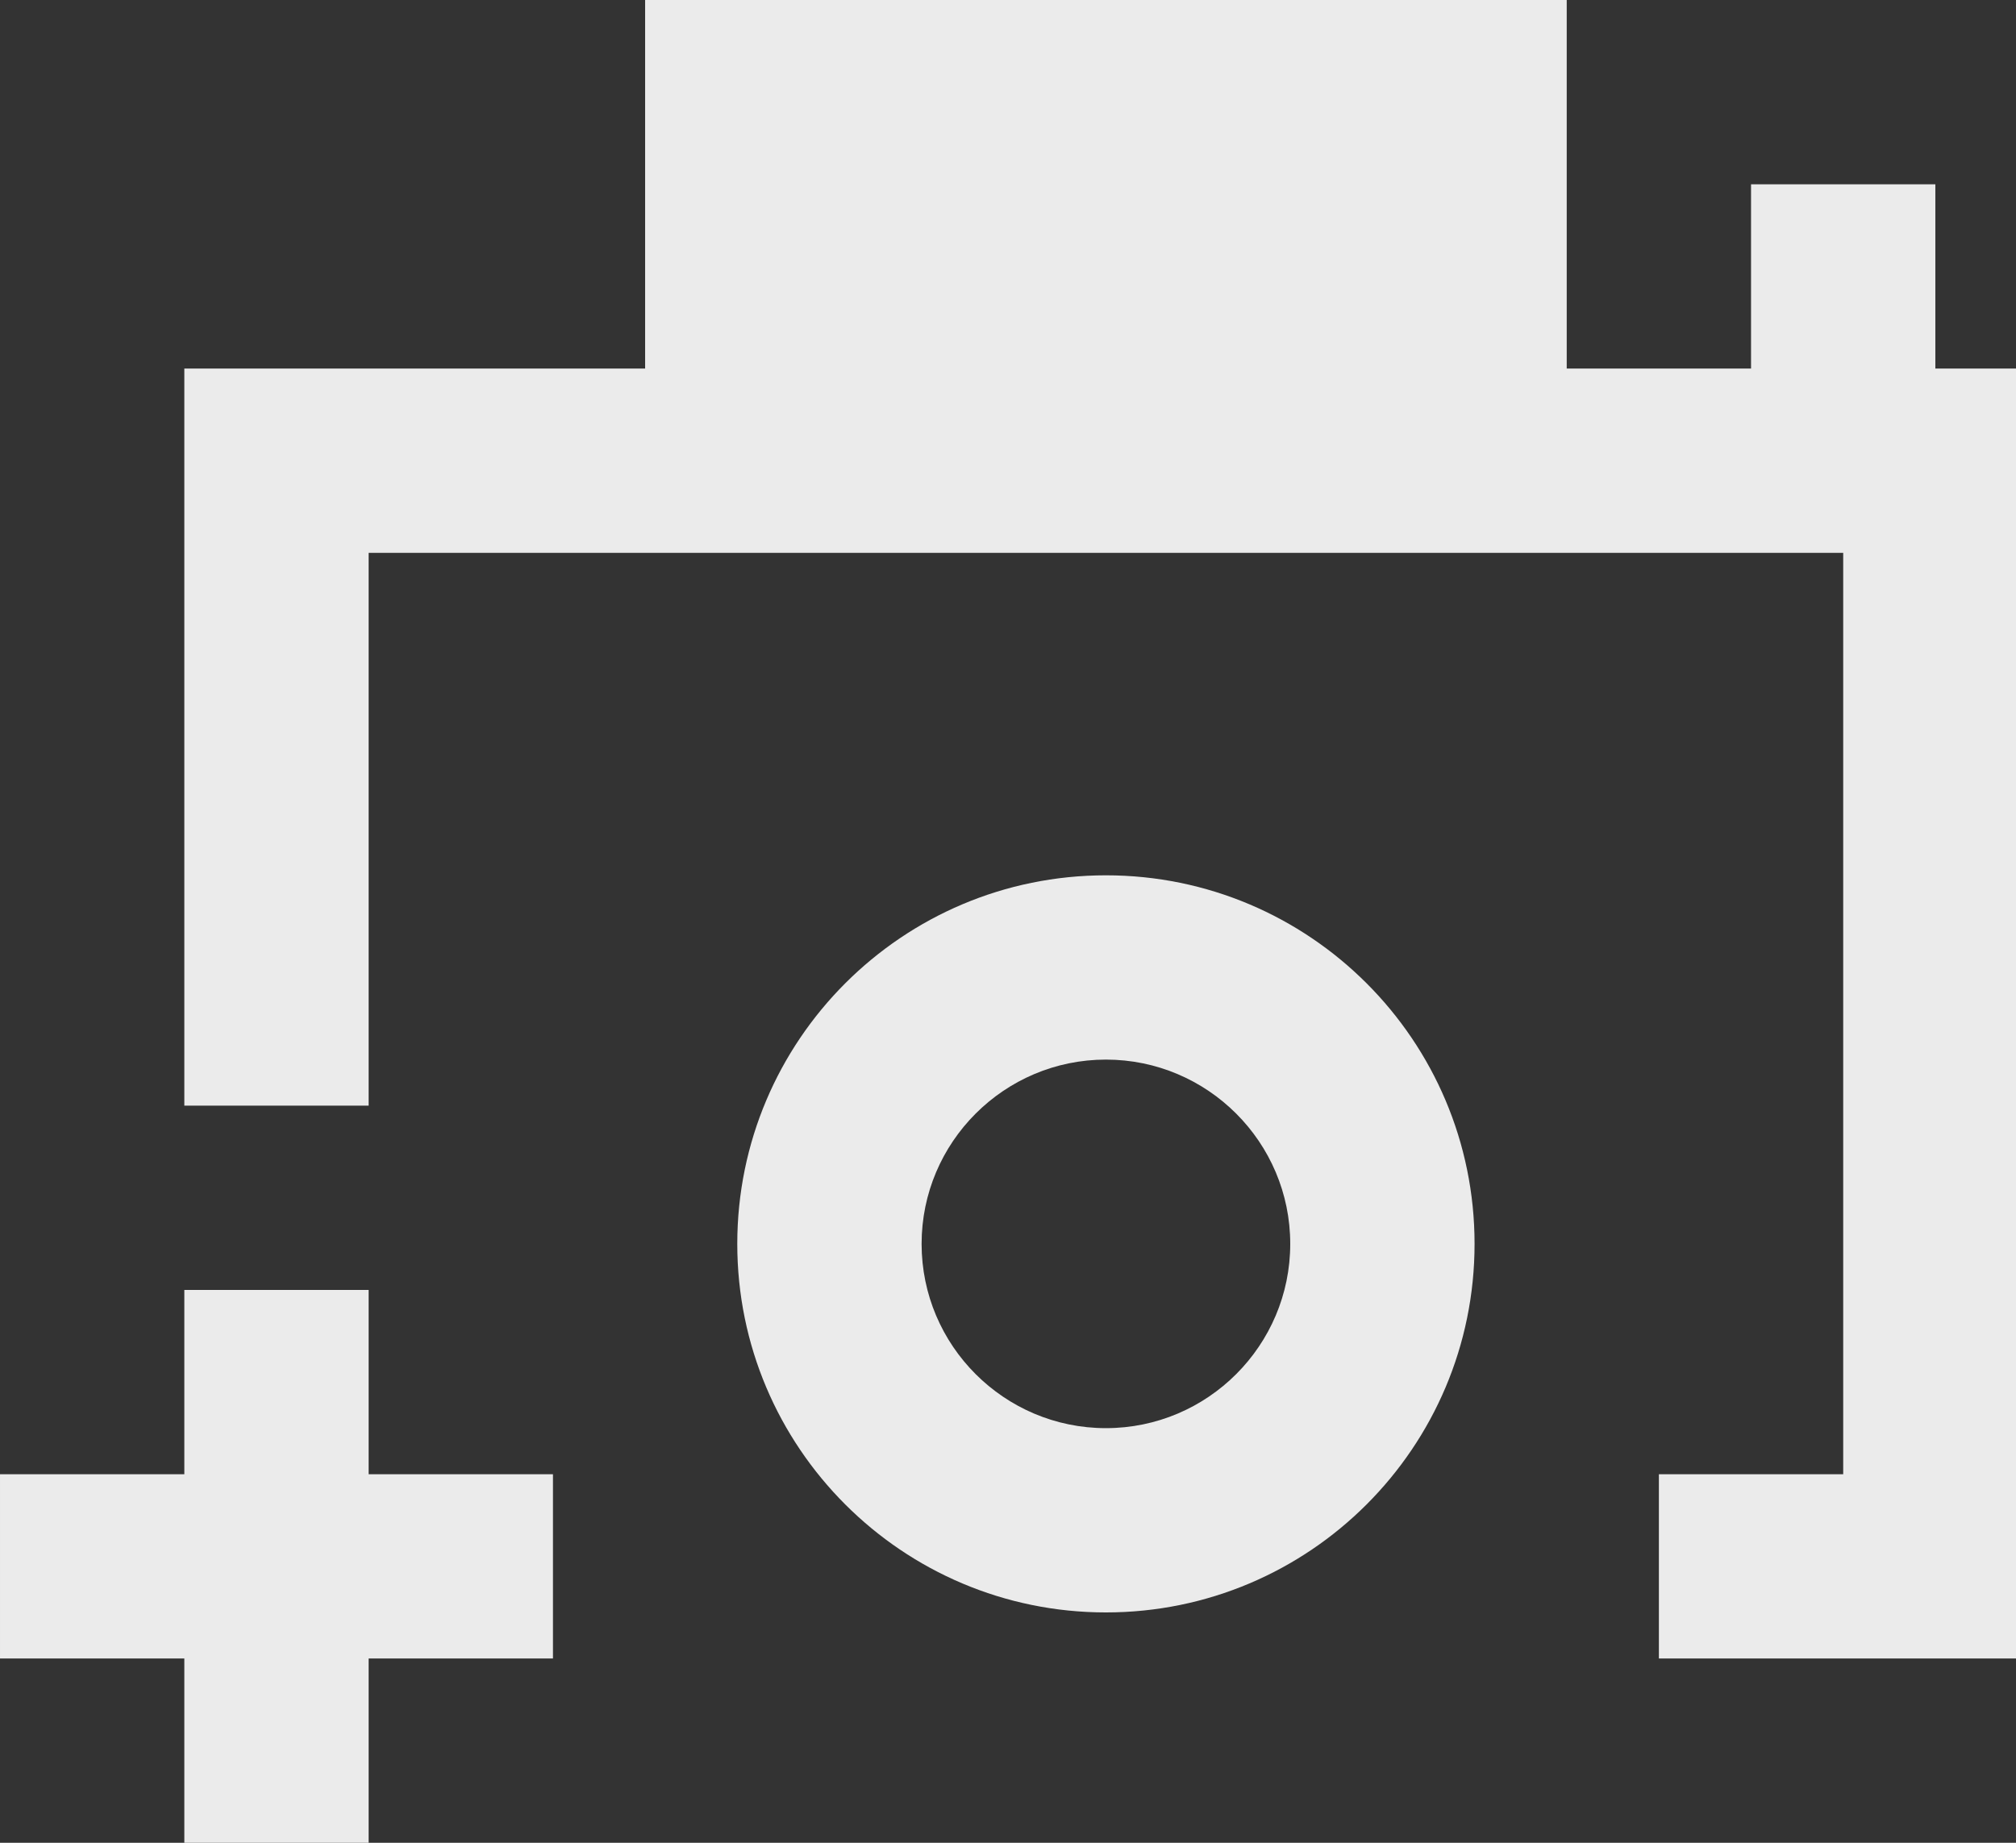 <!-- Generated by IcoMoon.io -->
<svg version="1.1" xmlns="http://www.w3.org/2000/svg" width="35" height="32" viewBox="0 0 35 32">
<rect x="0" y="0" width="35" height="32" fill="#333333" stroke="none"/>
<title>as-camera_plus-</title>
<path fill="#ebebeb" d="M6.4 25.6h3.2v3.2h-3.2v3.2h-3.2v-3.2h-3.2v-3.2h3.2v-3.2h3.2v3.2zM19.2 24.8c-1.765 0-3.2-1.435-3.2-3.2s1.435-3.2 3.2-3.2c1.765 0 3.2 1.435 3.2 3.2s-1.435 3.2-3.2 3.2zM19.2 15.2c-3.534 0-6.4 2.866-6.4 6.4s2.866 6.4 6.4 6.4c3.534 0 6.4-2.866 6.4-6.4s-2.866-6.4-6.4-6.4zM14.4 6.4h9.6v-3.2h-9.6v3.2zM33.6 6.4v-3.2h-3.2v3.2h-3.2v-6.4h-16v6.4h-8v12.8h3.2v-9.6h25.6v16h-3.2v3.2h6.4v-22.4h-1.6z"></path>
</svg>
